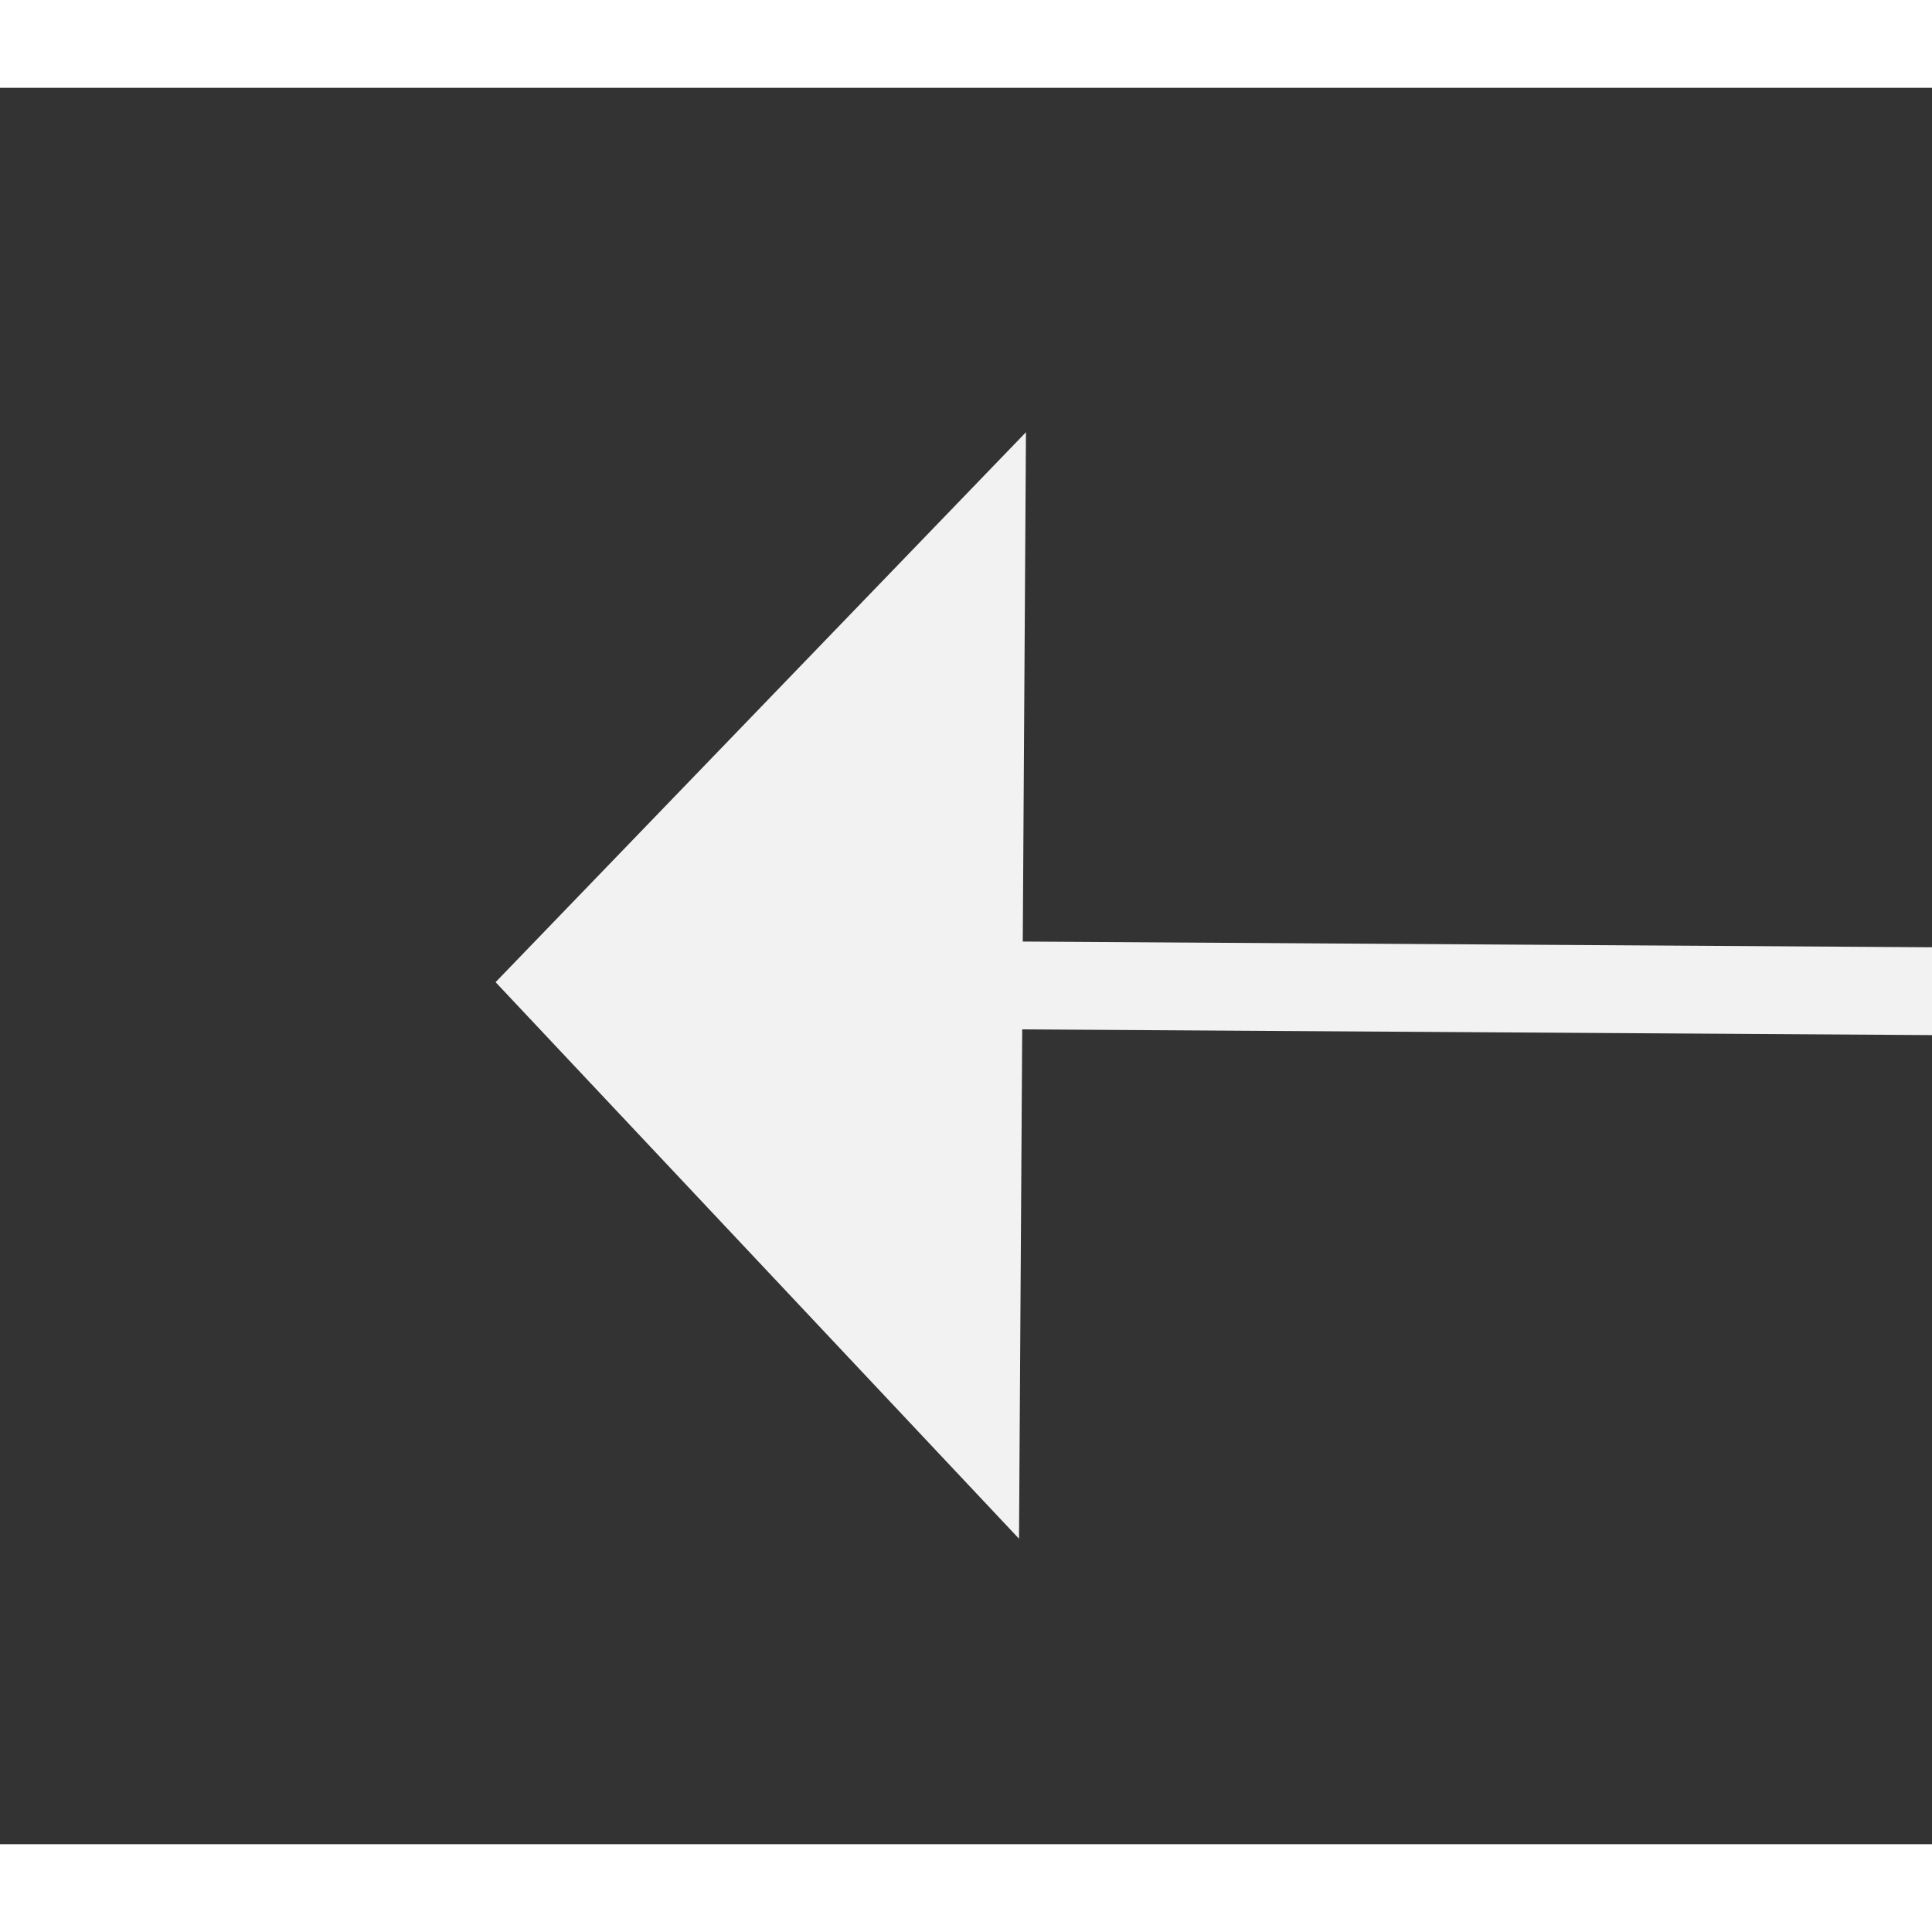 ﻿<?xml version="1.0" encoding="utf-8"?>
<svg version="1.1" xmlns:xlink="http://www.w3.org/1999/xlink" width="22px" height="22px" preserveAspectRatio="xMinYMid meet" viewBox="926 5101  22 20" xmlns="http://www.w3.org/2000/svg">
  <rect x="926" y="5101" width="22" height="20" fill="#333333" stroke="none"/>
  <g transform="matrix(-0.982 0.191 -0.191 -0.982 2832.009 9949.309 )">
    <path d="M 935 5113.8  L 941 5107.5  L 935 5101.2  L 935 5113.8  Z " fill-rule="nonzero" fill="#f2f2f2" stroke="none" transform="matrix(0.98 0.197 -0.197 0.98 1025.317 -80.832 )" />
    <path d="M 896 5107.5  L 936 5107.5  " stroke-width="1" stroke="#f2f2f2" fill="none" transform="matrix(0.98 0.197 -0.197 0.98 1025.317 -80.832 )" />
  </g>
</svg>